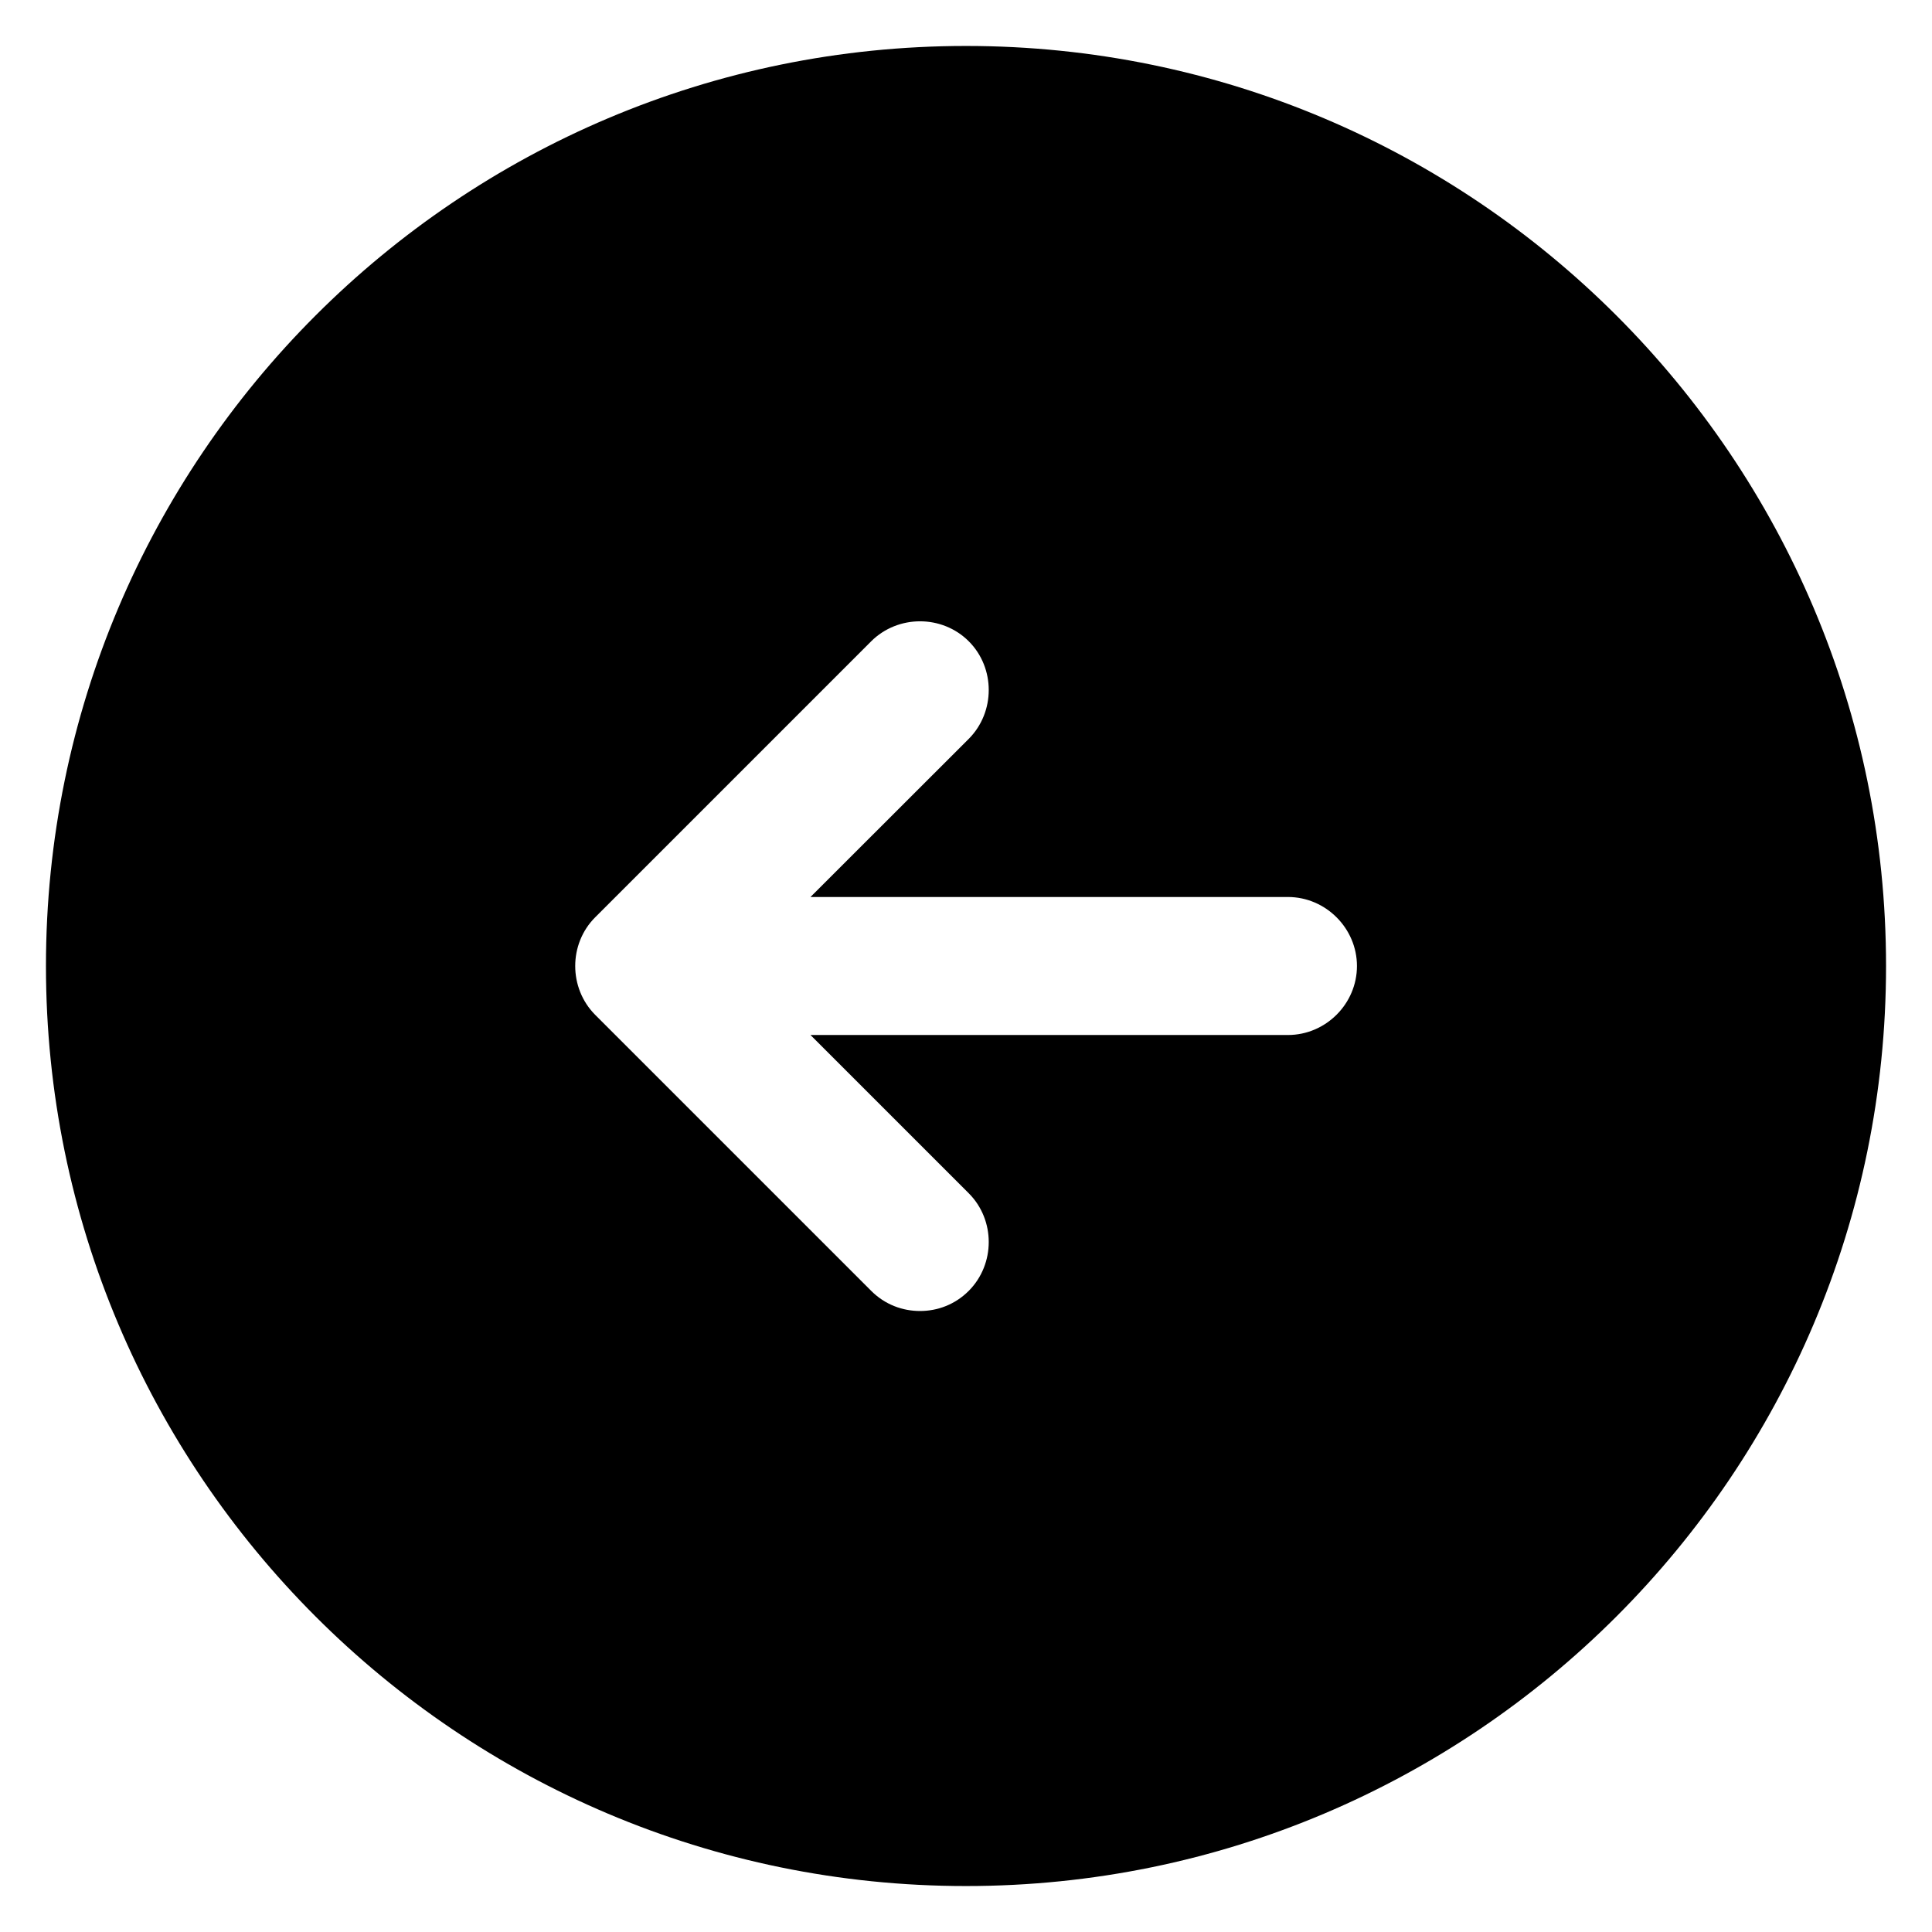 <svg width="14" height="14" viewBox="0 0 14 14" fill="none" xmlns="http://www.w3.org/2000/svg">
<path d="M7 0.333C3.32 0.333 0.333 3.32 0.333 7C0.333 10.68 3.32 13.667 7 13.667C10.68 13.667 13.667 10.68 13.667 7C13.667 3.32 10.68 0.333 7 0.333ZM9.333 7.5H5.873L7.02 8.647C7.213 8.84 7.213 9.16 7.02 9.354C6.92 9.454 6.793 9.5 6.667 9.5C6.54 9.5 6.413 9.454 6.313 9.354L4.313 7.354C4.12 7.16 4.12 6.84 4.313 6.647L6.313 4.647C6.507 4.454 6.827 4.454 7.02 4.647C7.213 4.84 7.213 5.16 7.02 5.354L5.873 6.5H9.333C9.607 6.5 9.833 6.727 9.833 7C9.833 7.274 9.607 7.5 9.333 7.5Z" fill="currentColor"/>
</svg>
